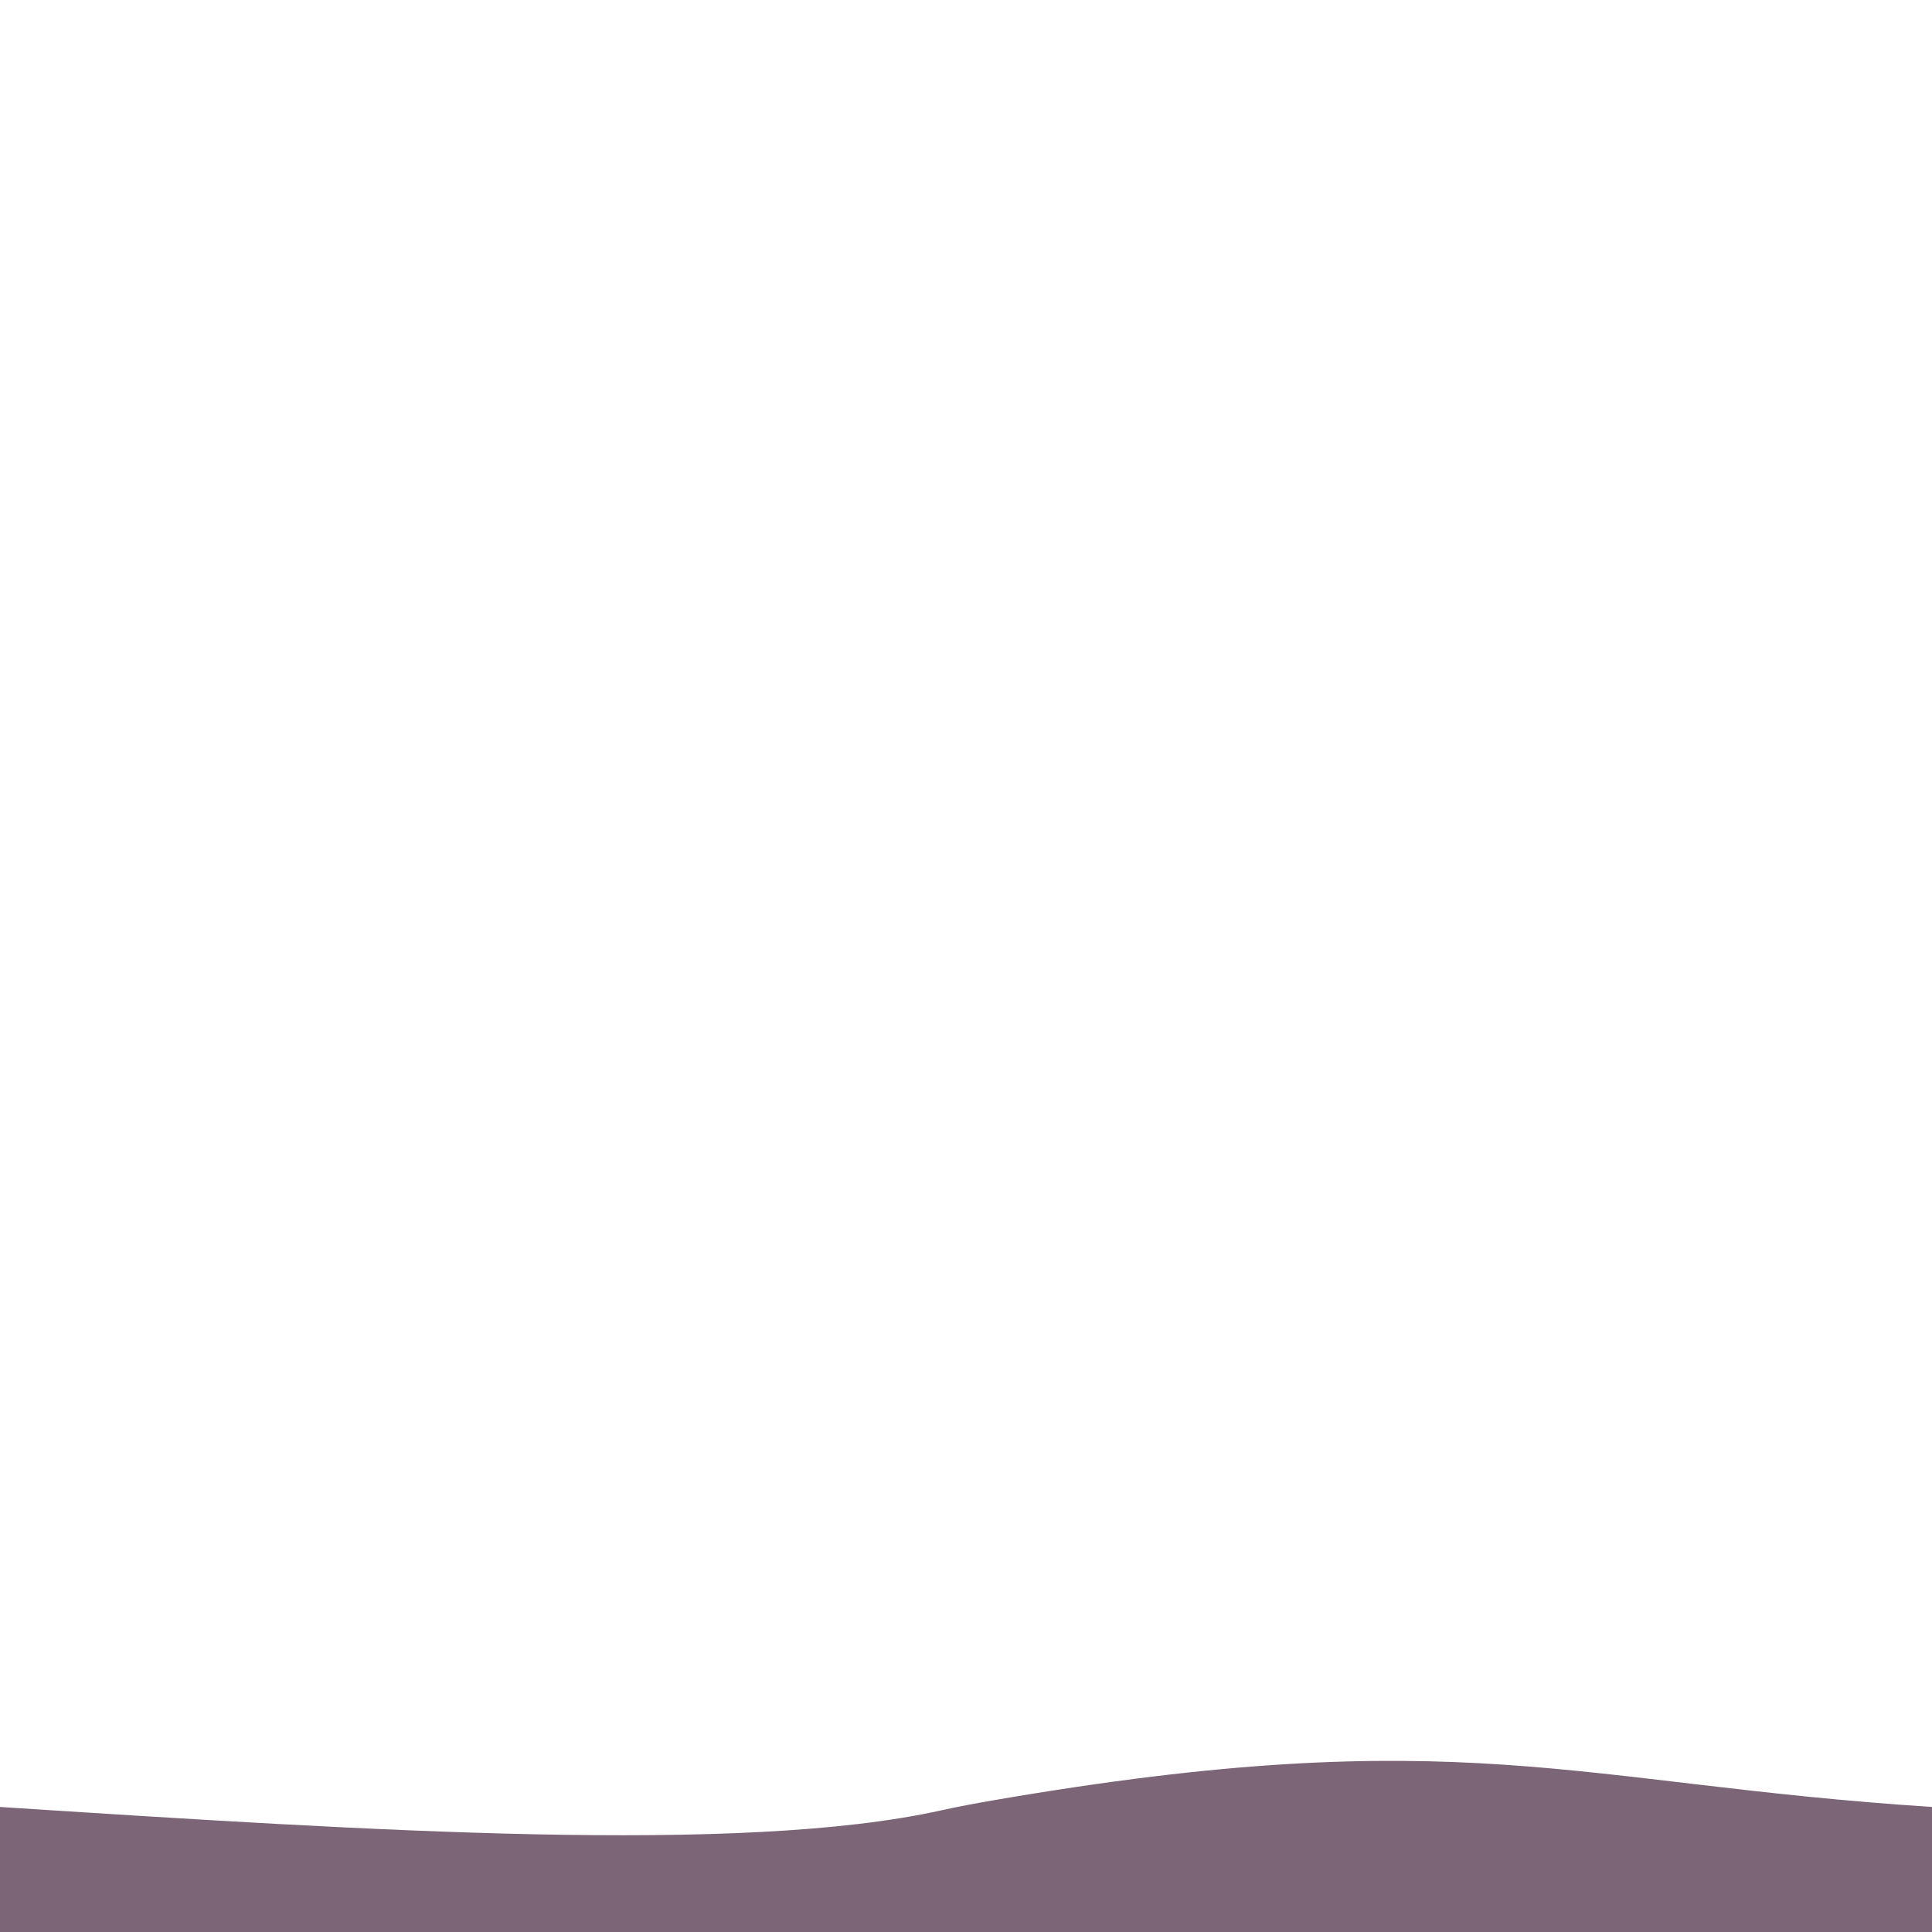 <svg xmlns="http://www.w3.org/2000/svg" viewBox="0 -830 1400 1400">
  <path d="M1400,570H0V479.39c268.83,17.4,537.05,34.55,681.58,2.56,12.23-2.71,24.61-5,37.06-7.18,340.1-58.75,422.8-12.11,681.36,4.62Z" style="fill: #7c6576"/>
</svg>
